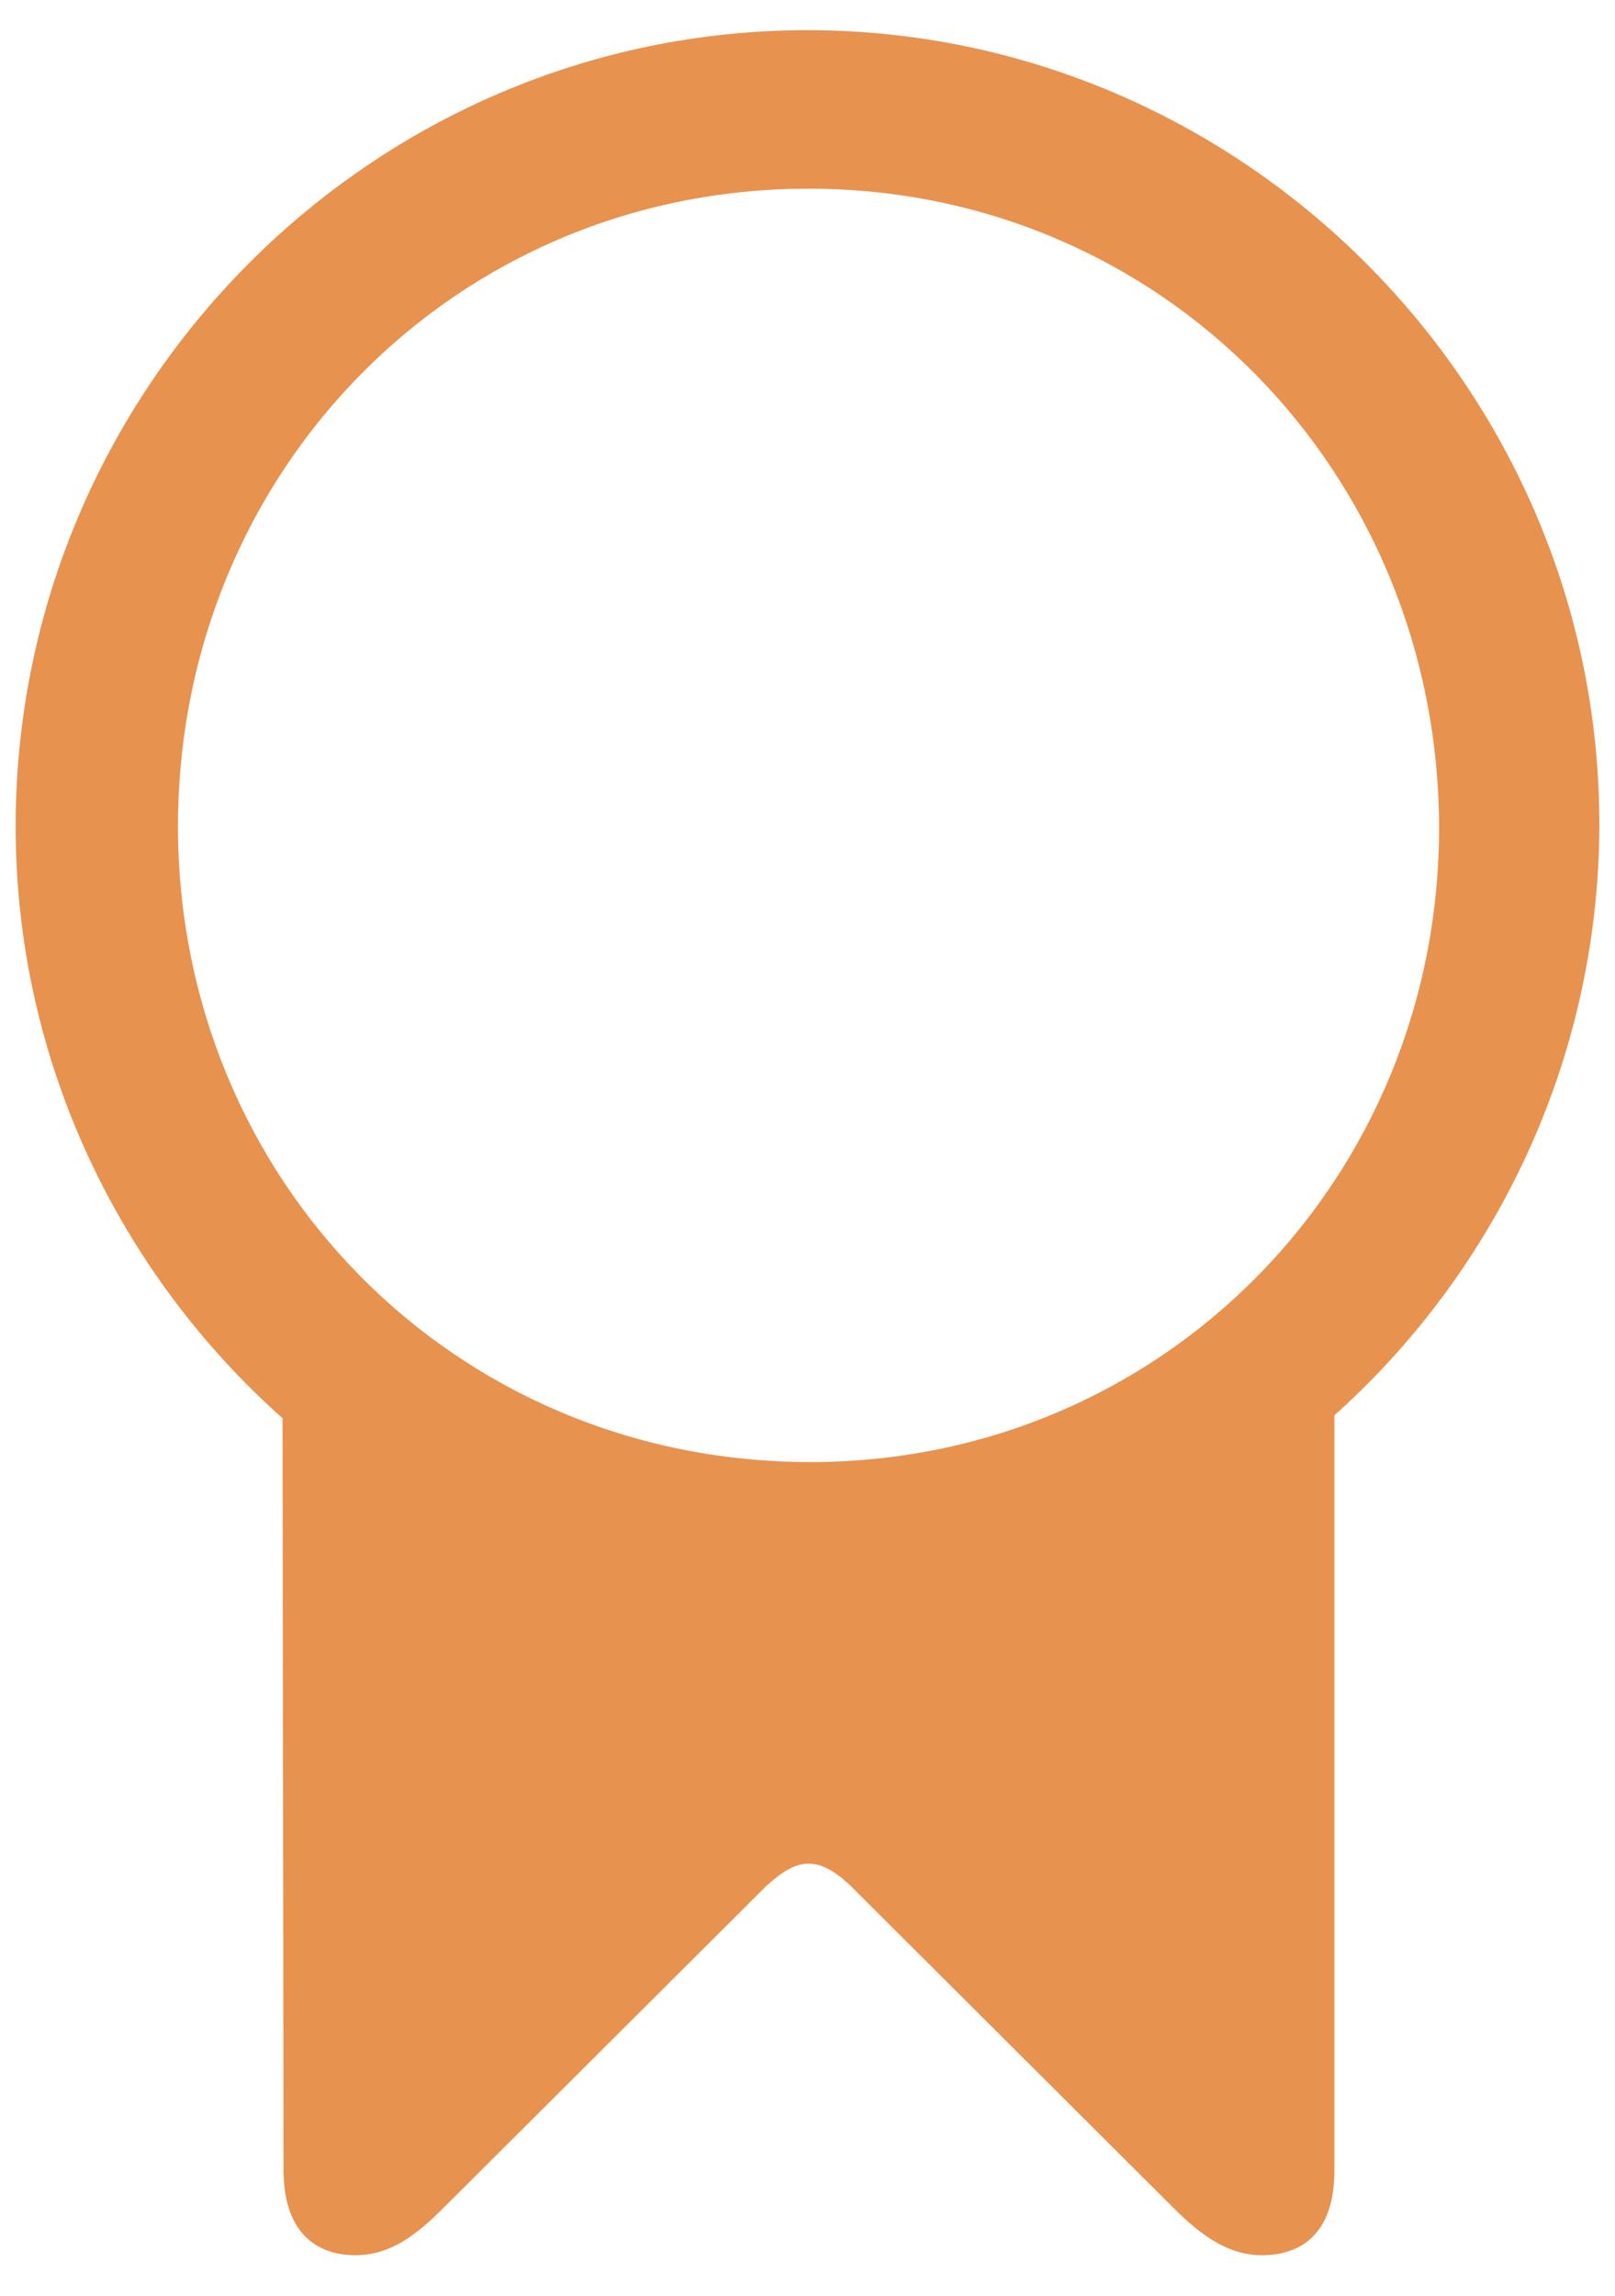 <svg width="19" height="27" viewBox="0 0 19 27" fill="none" xmlns="http://www.w3.org/2000/svg">
<path d="M0.184 9.719C0.184 12.473 1.402 14.969 3.324 16.68L3.336 25.527C3.336 26.23 3.699 26.523 4.18 26.523C4.59 26.523 4.895 26.289 5.211 25.973L9.02 22.176C9.23 21.988 9.371 21.918 9.512 21.918C9.652 21.918 9.805 21.988 10.004 22.176L13.812 25.973C14.141 26.301 14.457 26.523 14.844 26.523C15.348 26.523 15.699 26.23 15.699 25.527V16.645C17.598 14.945 18.805 12.461 18.816 9.719C18.828 4.562 14.609 0.355 9.5 0.355C4.379 0.355 0.184 4.562 0.184 9.719ZM2.094 9.719C2.094 5.559 5.34 2.219 9.512 2.219C13.672 2.219 16.918 5.559 16.93 9.719C16.941 13.867 13.672 17.207 9.512 17.195C5.34 17.184 2.094 13.867 2.094 9.719Z" fill="#E8924F"/>
</svg>
